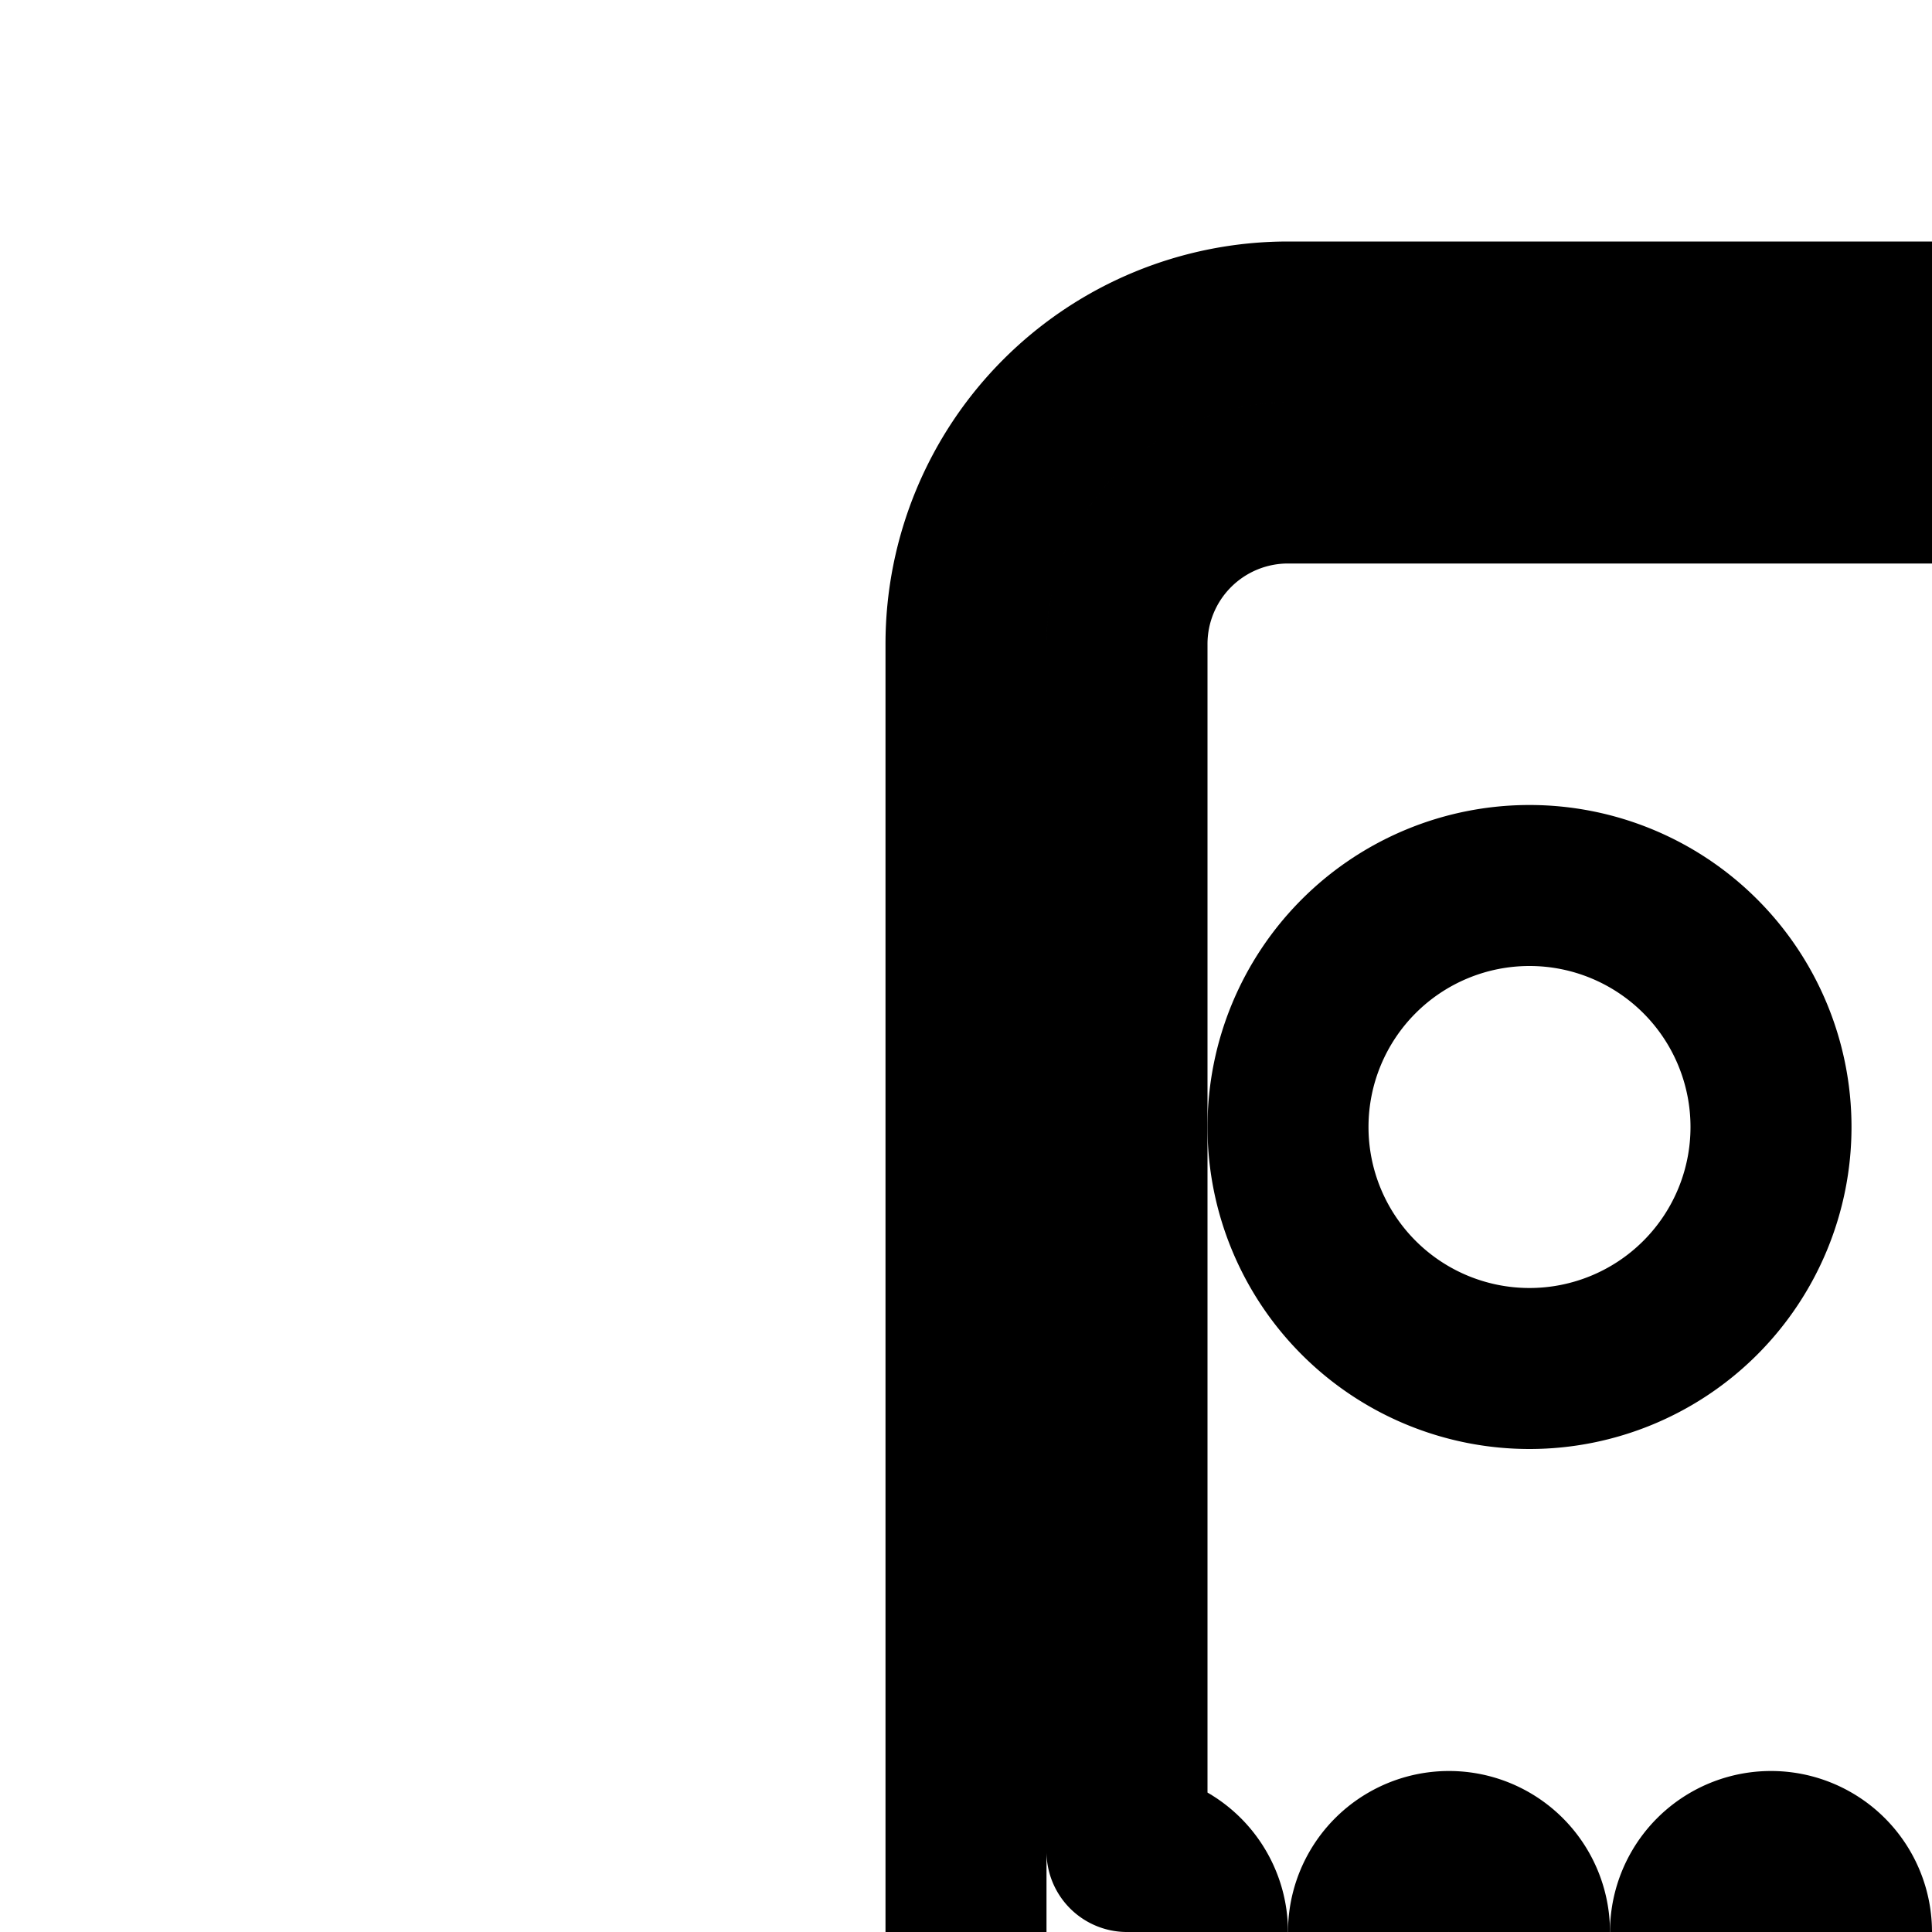 <svg
  xmlns="http://www.w3.org/2000/svg"
  width="24"
  height="24"
  viewBox="0 0 24 24"
  fill="none"
  stroke="currentColor"
  stroke-width="2"
  stroke-linecap="round"
  stroke-linejoin="round"
>
  <path d="M19 24a1 1 0 1 1-2 0 1 1 0 0 1 2 0" />
  <path d="M22 25a1 1 0 1 0 0-2 1 1 0 0 0 0 2" />
  <path d="M27 24a1 1 0 1 1-2 0 1 1 0 0 1 2 0" />
  <path d="M30 25a1 1 0 1 0 0-2 1 1 0 0 0 0 2" />
  <path d="M19 17a3 3 0 1 0 0-6 3 3 0 0 0 0 6" />
  <path d="M32 14a3 3 0 1 1-6 0 3 3 0 0 1 6 0" />
  <path d="M19 37a3 3 0 1 0 0-6 3 3 0 0 0 0 6" />
  <path d="M32 34a3 3 0 1 1-6 0 3 3 0 0 1 6 0" />
  <path
    fill-rule="evenodd"
    d="M12 8a4 4 0 0 1 4-4h16a4 4 0 0 1 4 4v32a4 4 0 0 1-4 4H16a4 4 0 0 1-4-4zm2 0a2 2 0 0 1 2-2h16a2 2 0 0 1 2 2v15a1 1 0 1 0 0 2v15a2 2 0 0 1-2 2H16a2 2 0 0 1-2-2V25a1 1 0 1 0 0-2z"
    clip-rule="evenodd"
  />
</svg>

